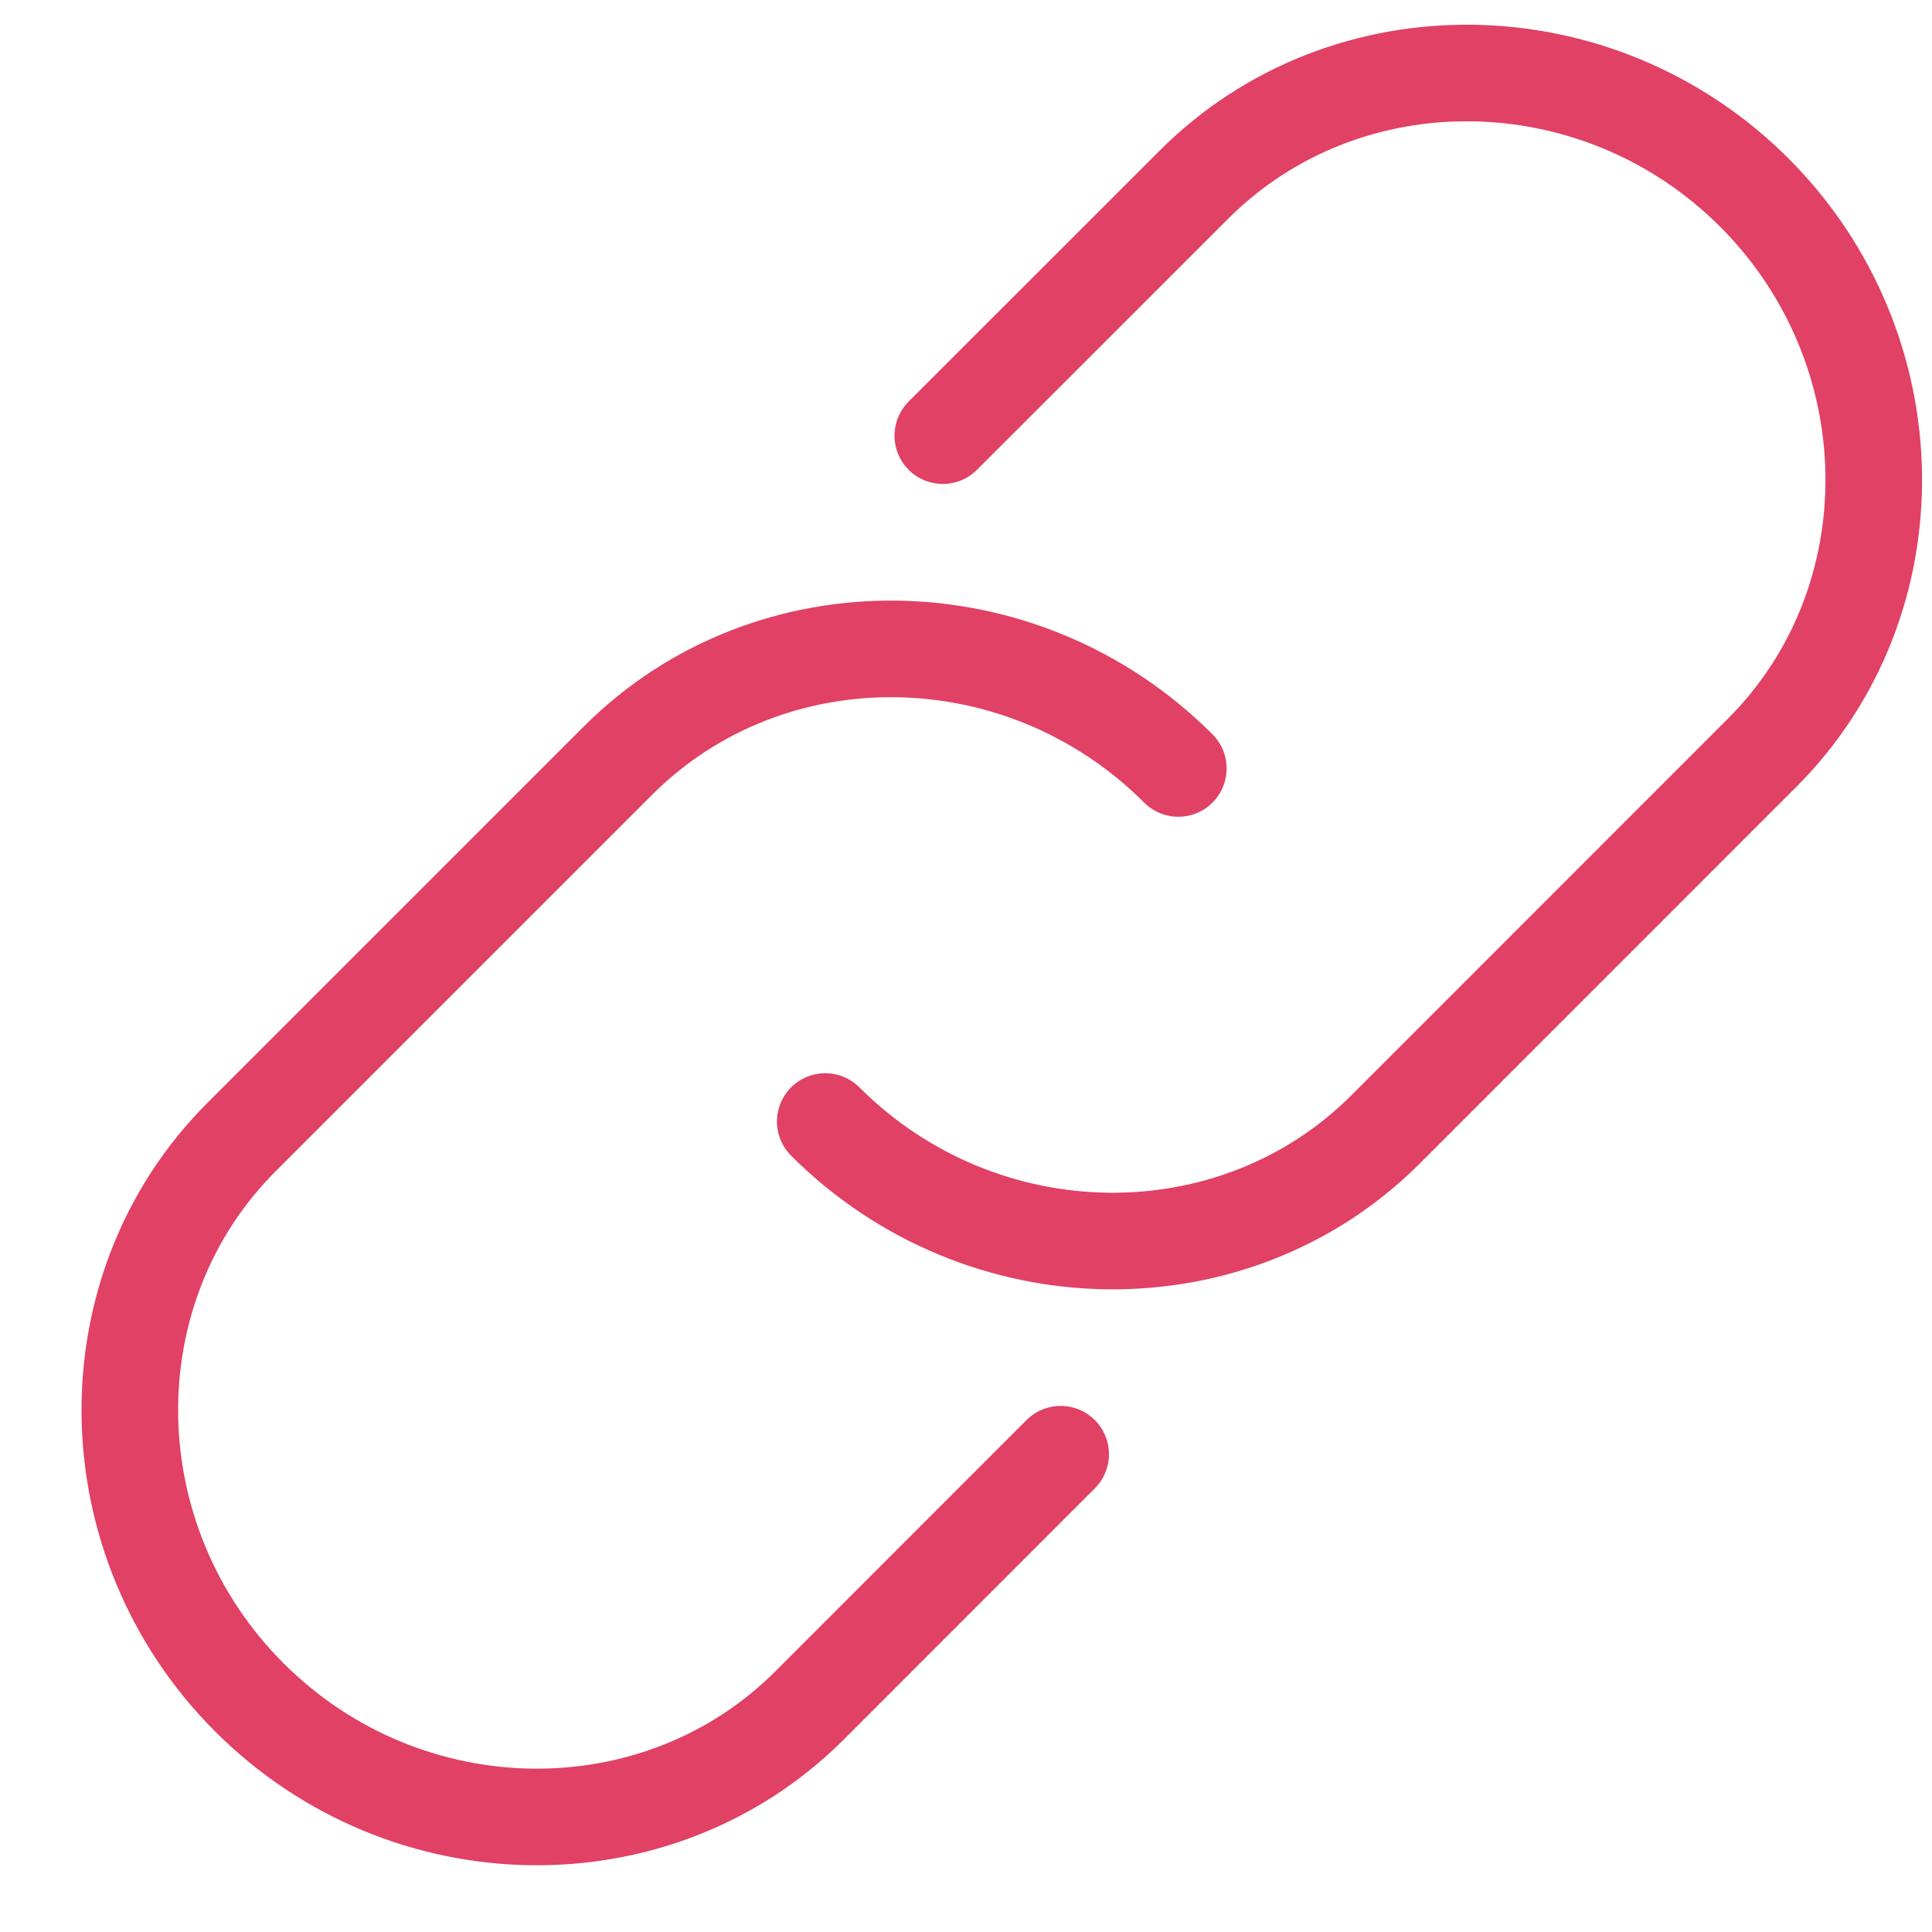 <svg width="20" height="20" xmlns="http://www.w3.org/2000/svg"><g stroke="#E14164" fill="none" fill-rule="evenodd" stroke-linecap="round" stroke-linejoin="round"><path d="M10.98 15.054l-2.599 2.6c-1.572 1.572-4.182 1.535-5.8-.083-1.617-1.617-1.654-4.227-.081-5.8l3.898-3.898c1.573-1.572 4.183-1.536 5.8.082"/><path d="M9.76 4.51l2.6-2.599c1.572-1.572 4.182-1.535 5.8.082 1.617 1.618 1.654 4.227.081 5.8l-3.898 3.899c-1.573 1.572-4.183 1.535-5.8-.082"/></g></svg>
